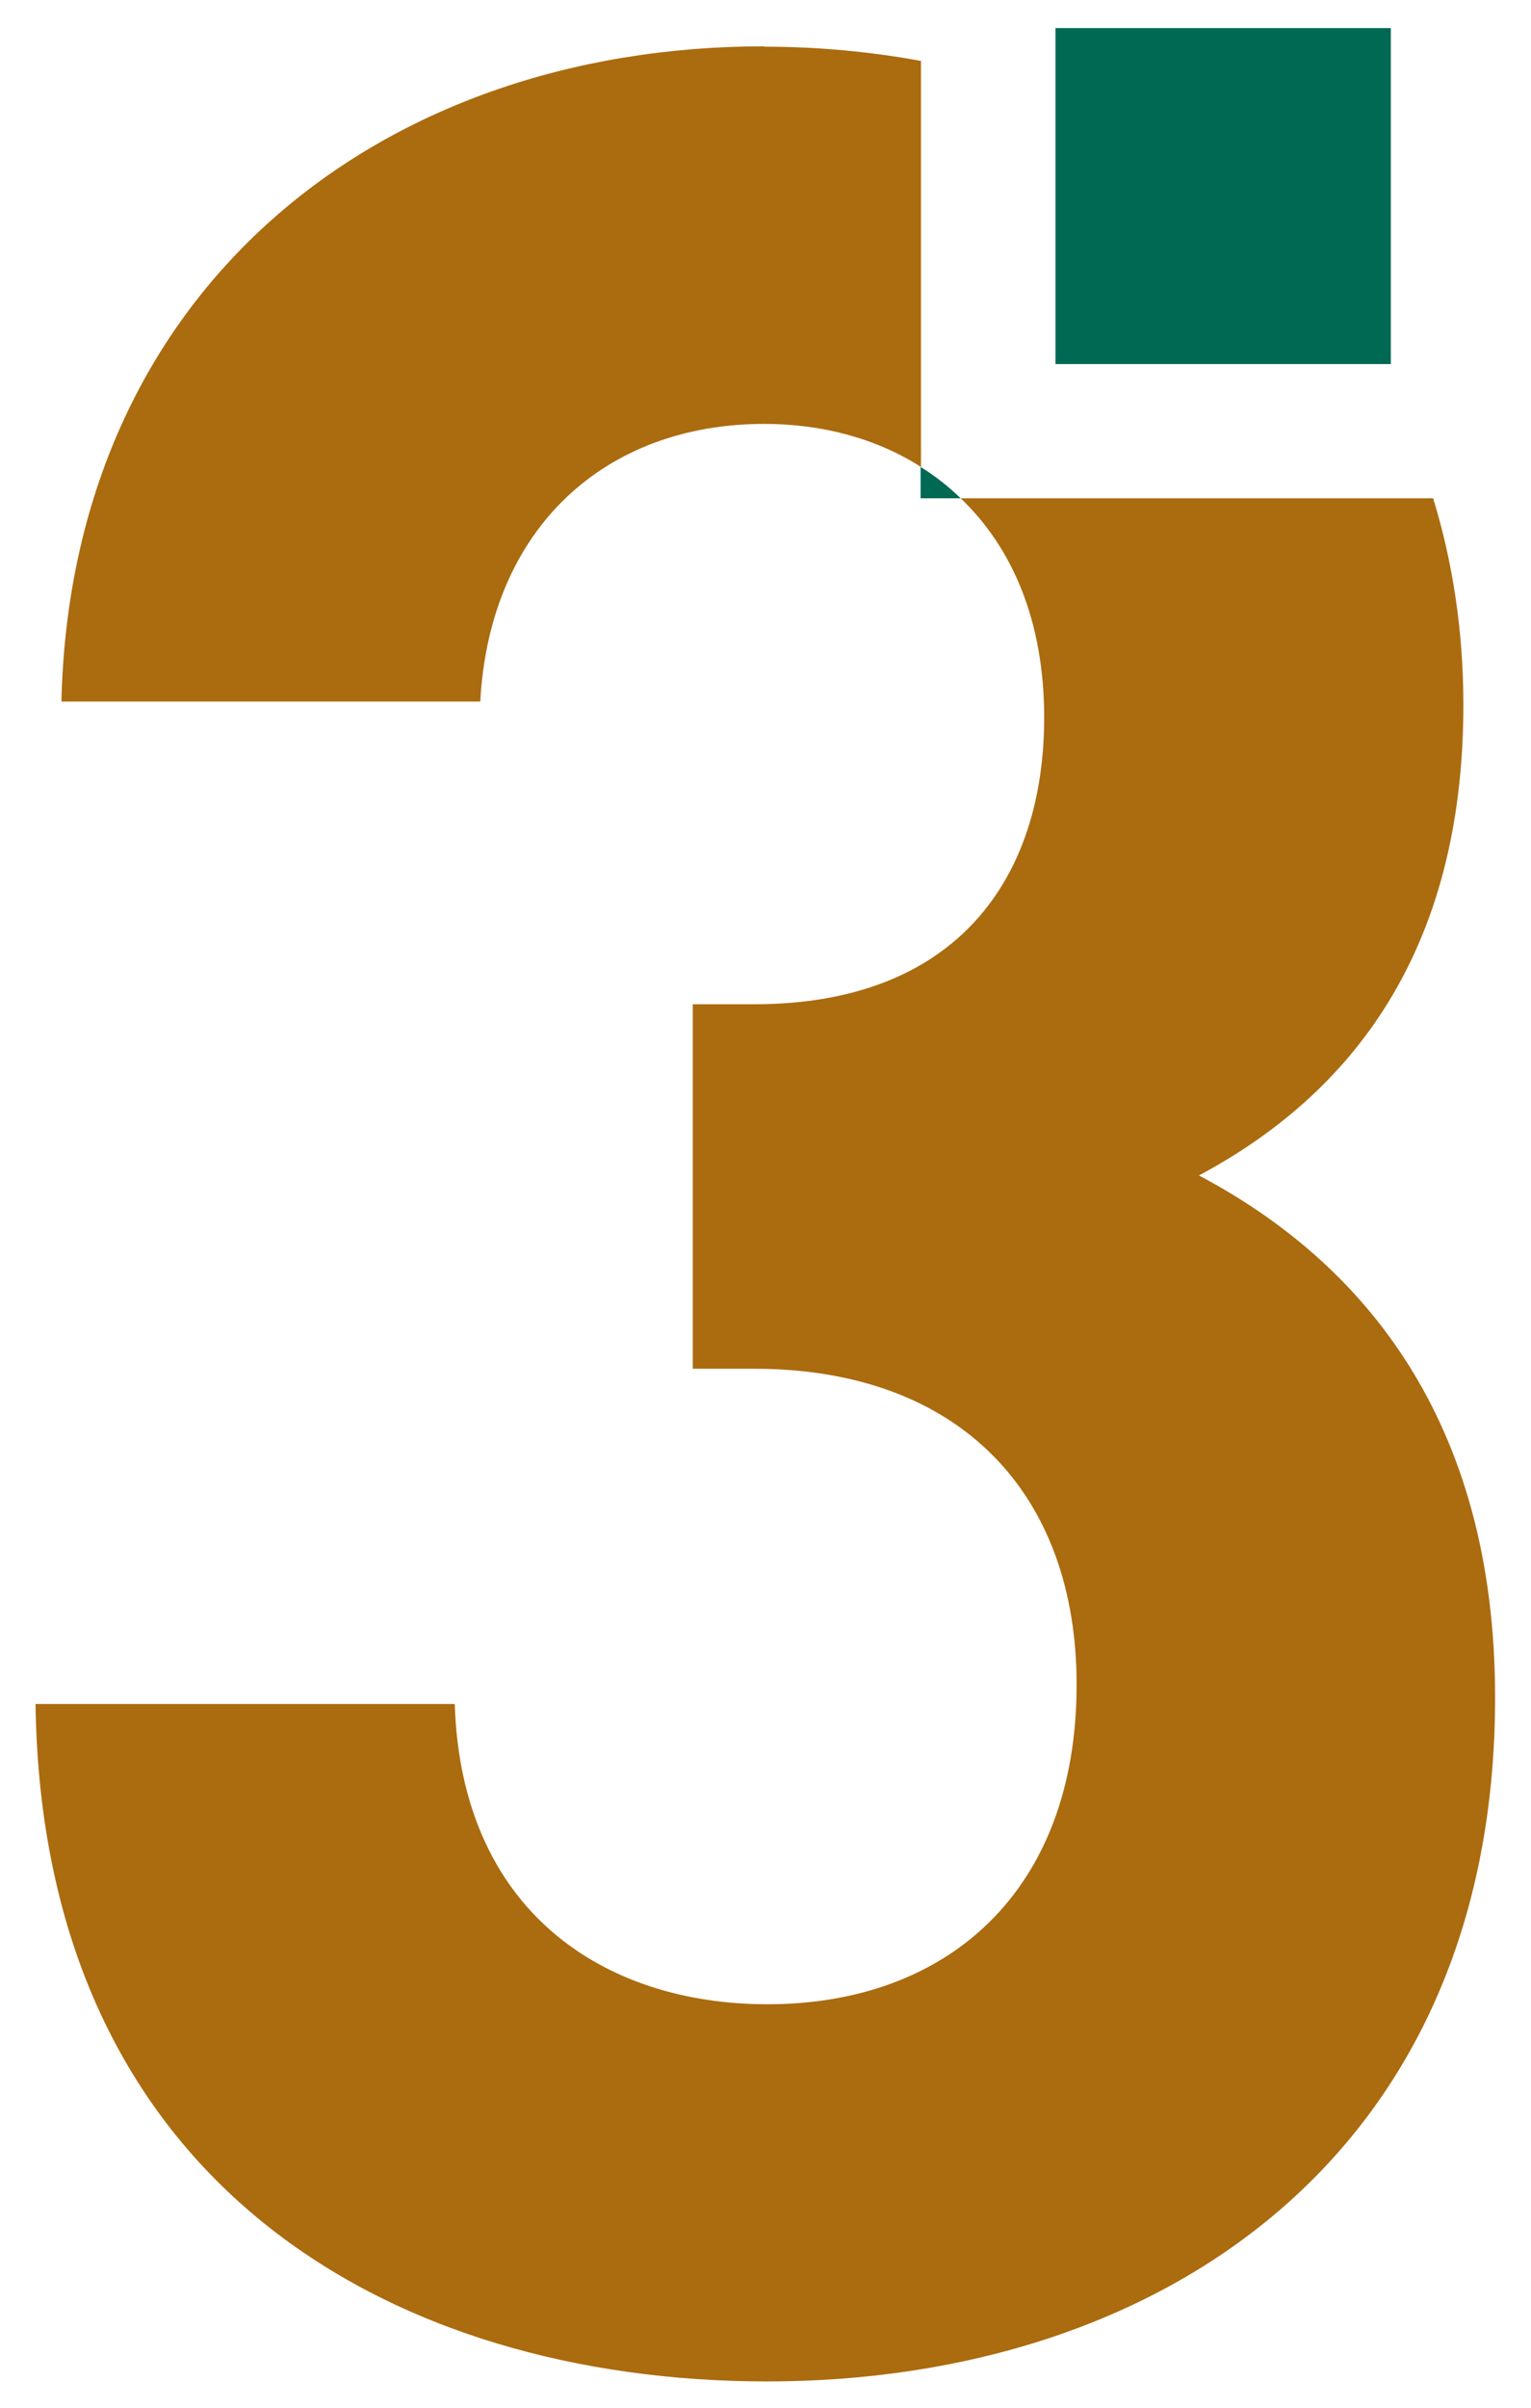 <svg width="42" height="66" viewBox="0 0 42 66" fill="none" xmlns="http://www.w3.org/2000/svg">
<g clip-path="url(#clip0_323_1116)">
<path d="M32.895 32.219C37.045 30 40.145 26.119 40.145 19.32C40.145 17.32 39.855 15.409 39.315 13.659H26.355C27.765 15.009 28.645 17.009 28.645 19.669C28.645 24.079 26.245 27.529 20.685 27.529H19.005V37.52H20.685C26.345 37.52 29.535 40.959 29.535 46.179C29.535 51.84 25.995 54.94 21.055 54.94C16.545 54.94 12.655 52.37 12.475 46.709H0.975C1.155 59.889 10.795 65.279 21.045 65.279C31.815 65.279 41.015 59.09 41.015 46.529C41.015 38.929 37.395 34.599 32.885 32.219M20.965 1.27C10.355 1.27 1.945 7.99 1.685 19.23H13.175C13.435 14.45 16.625 11.62 20.965 11.62C22.535 11.62 24.025 12.009 25.265 12.8V1.67C23.905 1.42 22.455 1.28 20.965 1.28" fill="#AB6B0F"/>
<path d="M25.255 12.8V13.66H26.355C26.015 13.33 25.645 13.04 25.255 12.8Z" fill="#006954"/>
<path d="M38.155 0.77H28.955V9.98H38.155V0.77Z" fill="#006954"/>
</g>
<defs>
<clipPath id="clip0_323_1116">
<rect width="40.05" height="64.52" fill="white" transform="translate(0.975 0.77)"/>
</clipPath>
</defs>
</svg>
